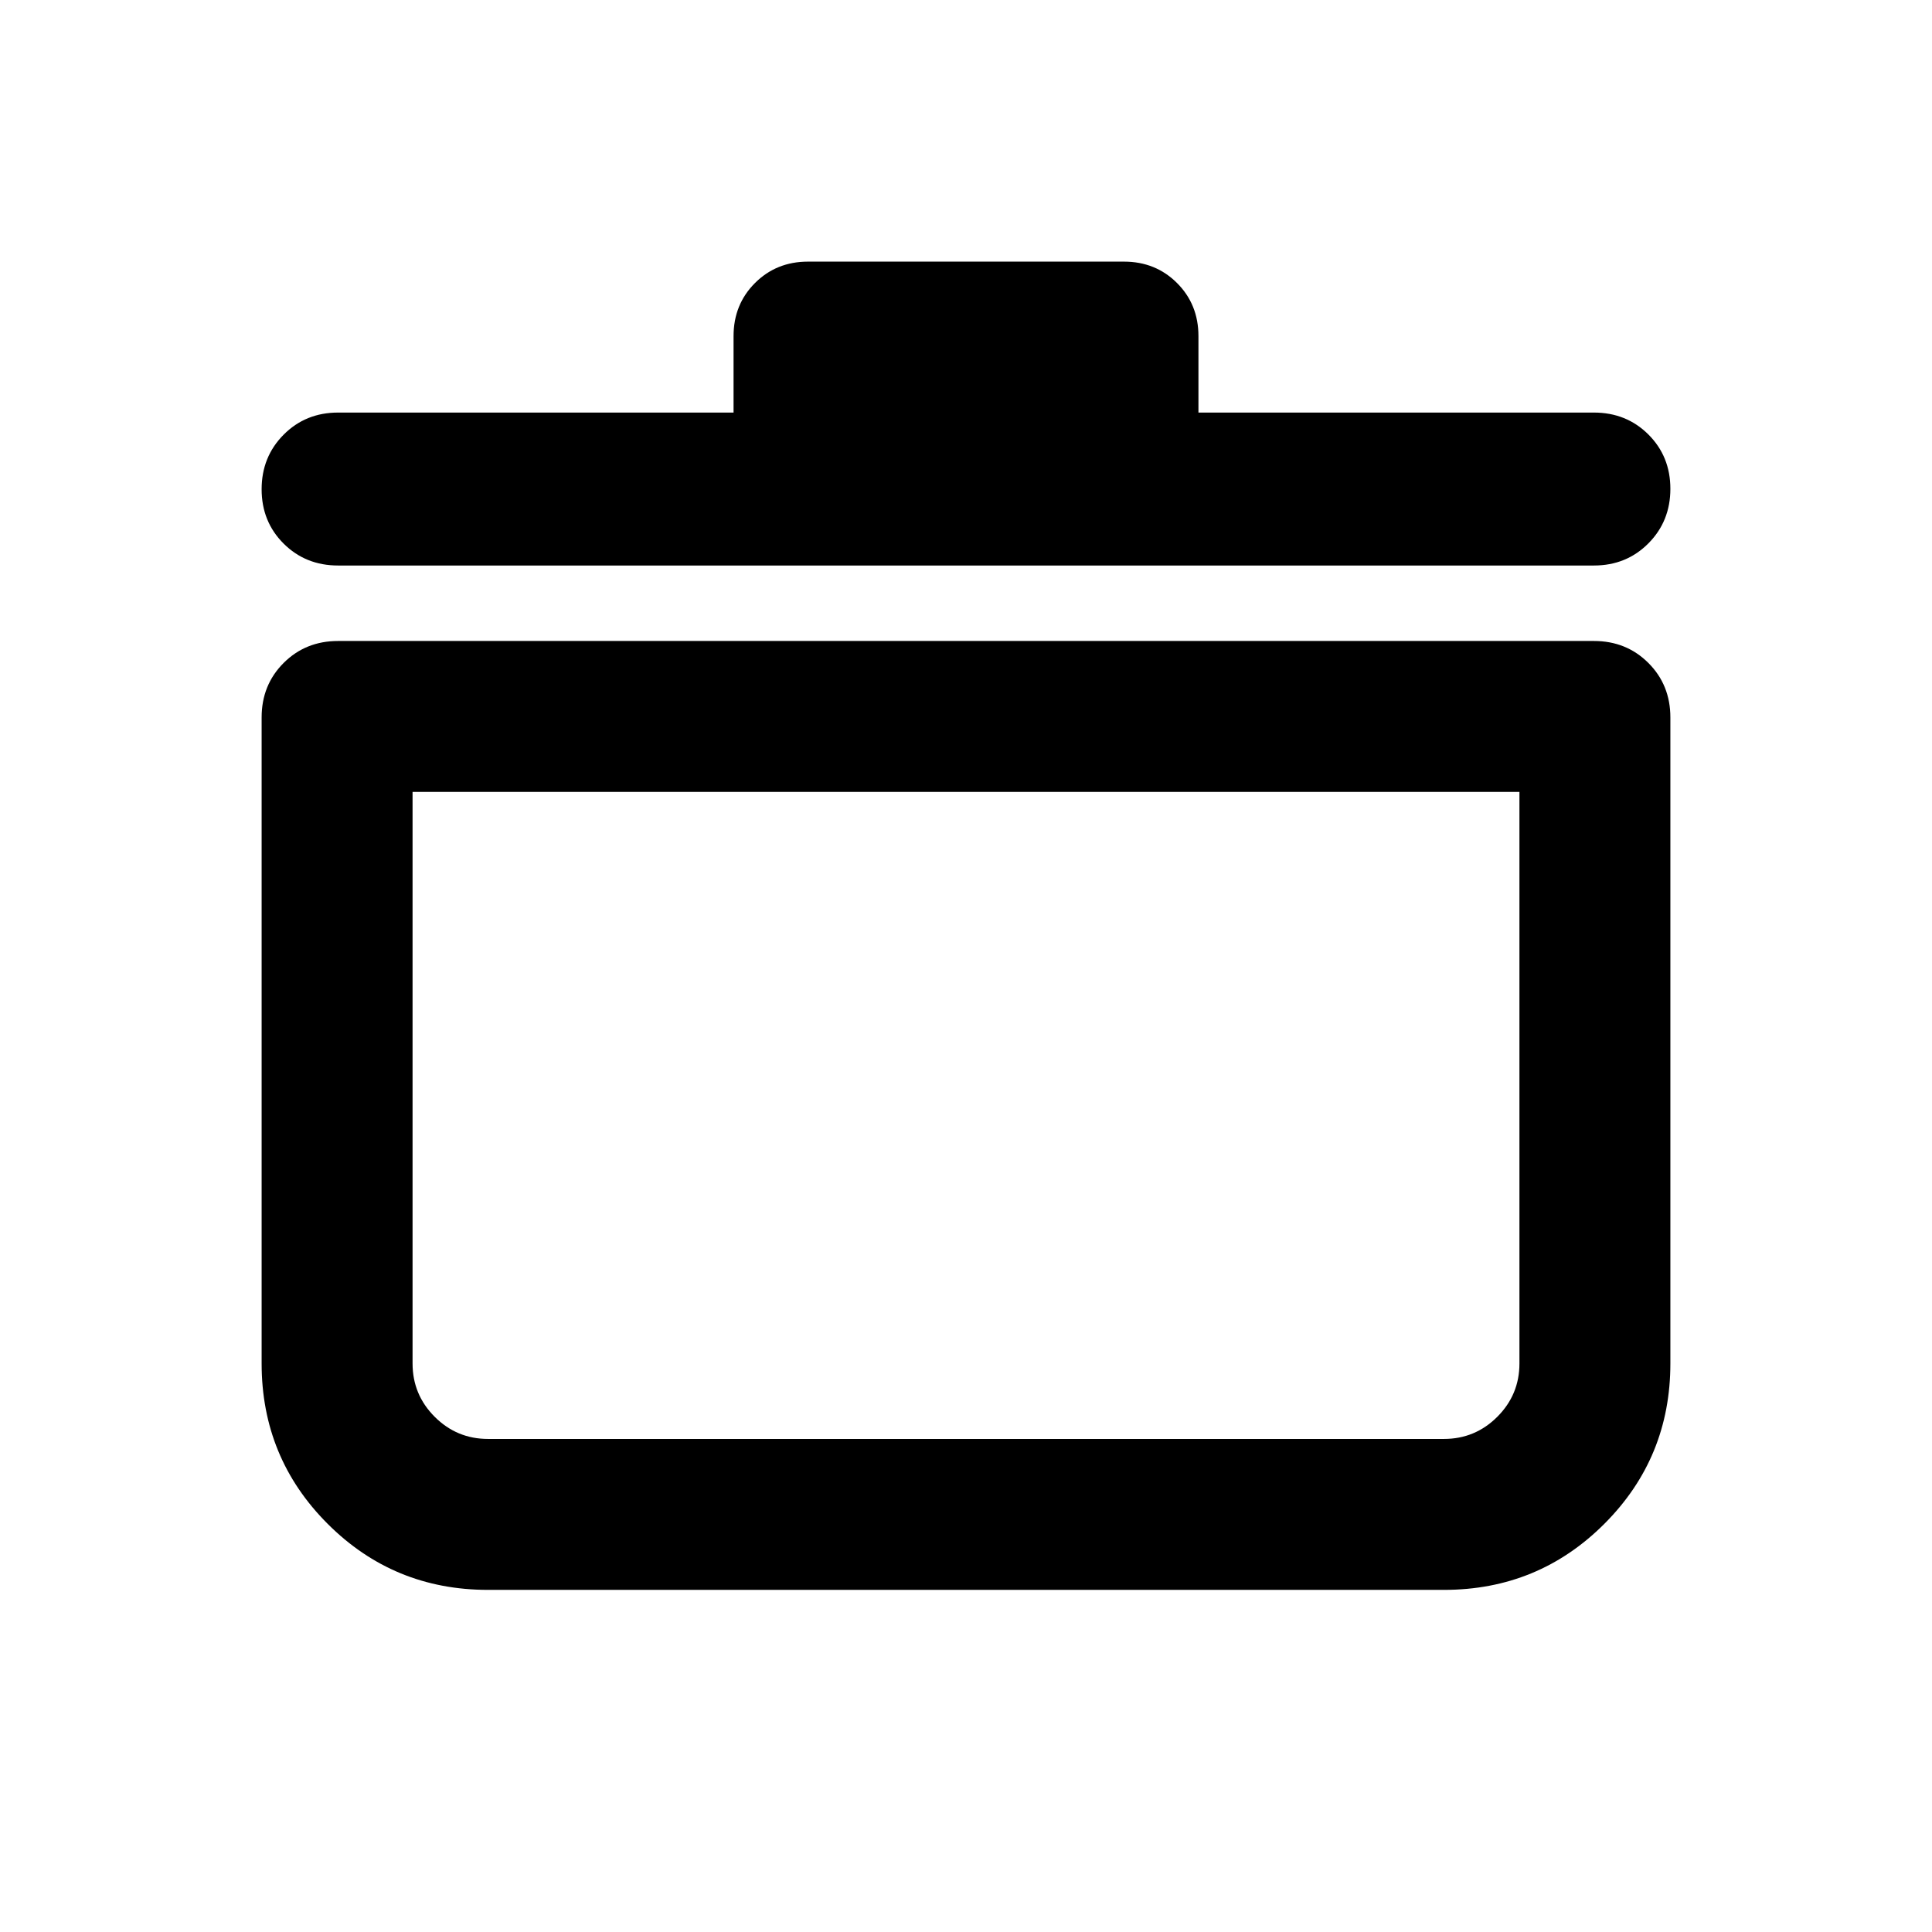 <svg xmlns="http://www.w3.org/2000/svg" height="24" viewBox="0 -960 960 960" width="24"><path d="M242.5-170q-46.875 0-79.688-32.812Q130-235.625 130-282.5v-321q0-16.15 10.925-27.075T168-641.5h624q16.15 0 27.075 10.925T830-603.5v321q0 46.875-32.812 79.688Q764.375-170 717.5-170h-475ZM205-566.5v284q0 15.5 11 26.5t26.5 11h475q15.5 0 26.5-11t11-26.5v-284H205ZM364.5-755v-38q0-15.725 10.638-26.362Q385.775-830 401.5-830h157q15.725 0 26.362 10.638Q595.5-808.725 595.5-793v38H792q16.15 0 27.075 10.895 10.925 10.894 10.925 27Q830-701 819.075-690T792-679H168q-16.15 0-27.075-10.895-10.925-10.894-10.925-27Q130-733 140.925-744T168-755h196.5ZM480-406Z"/></svg>